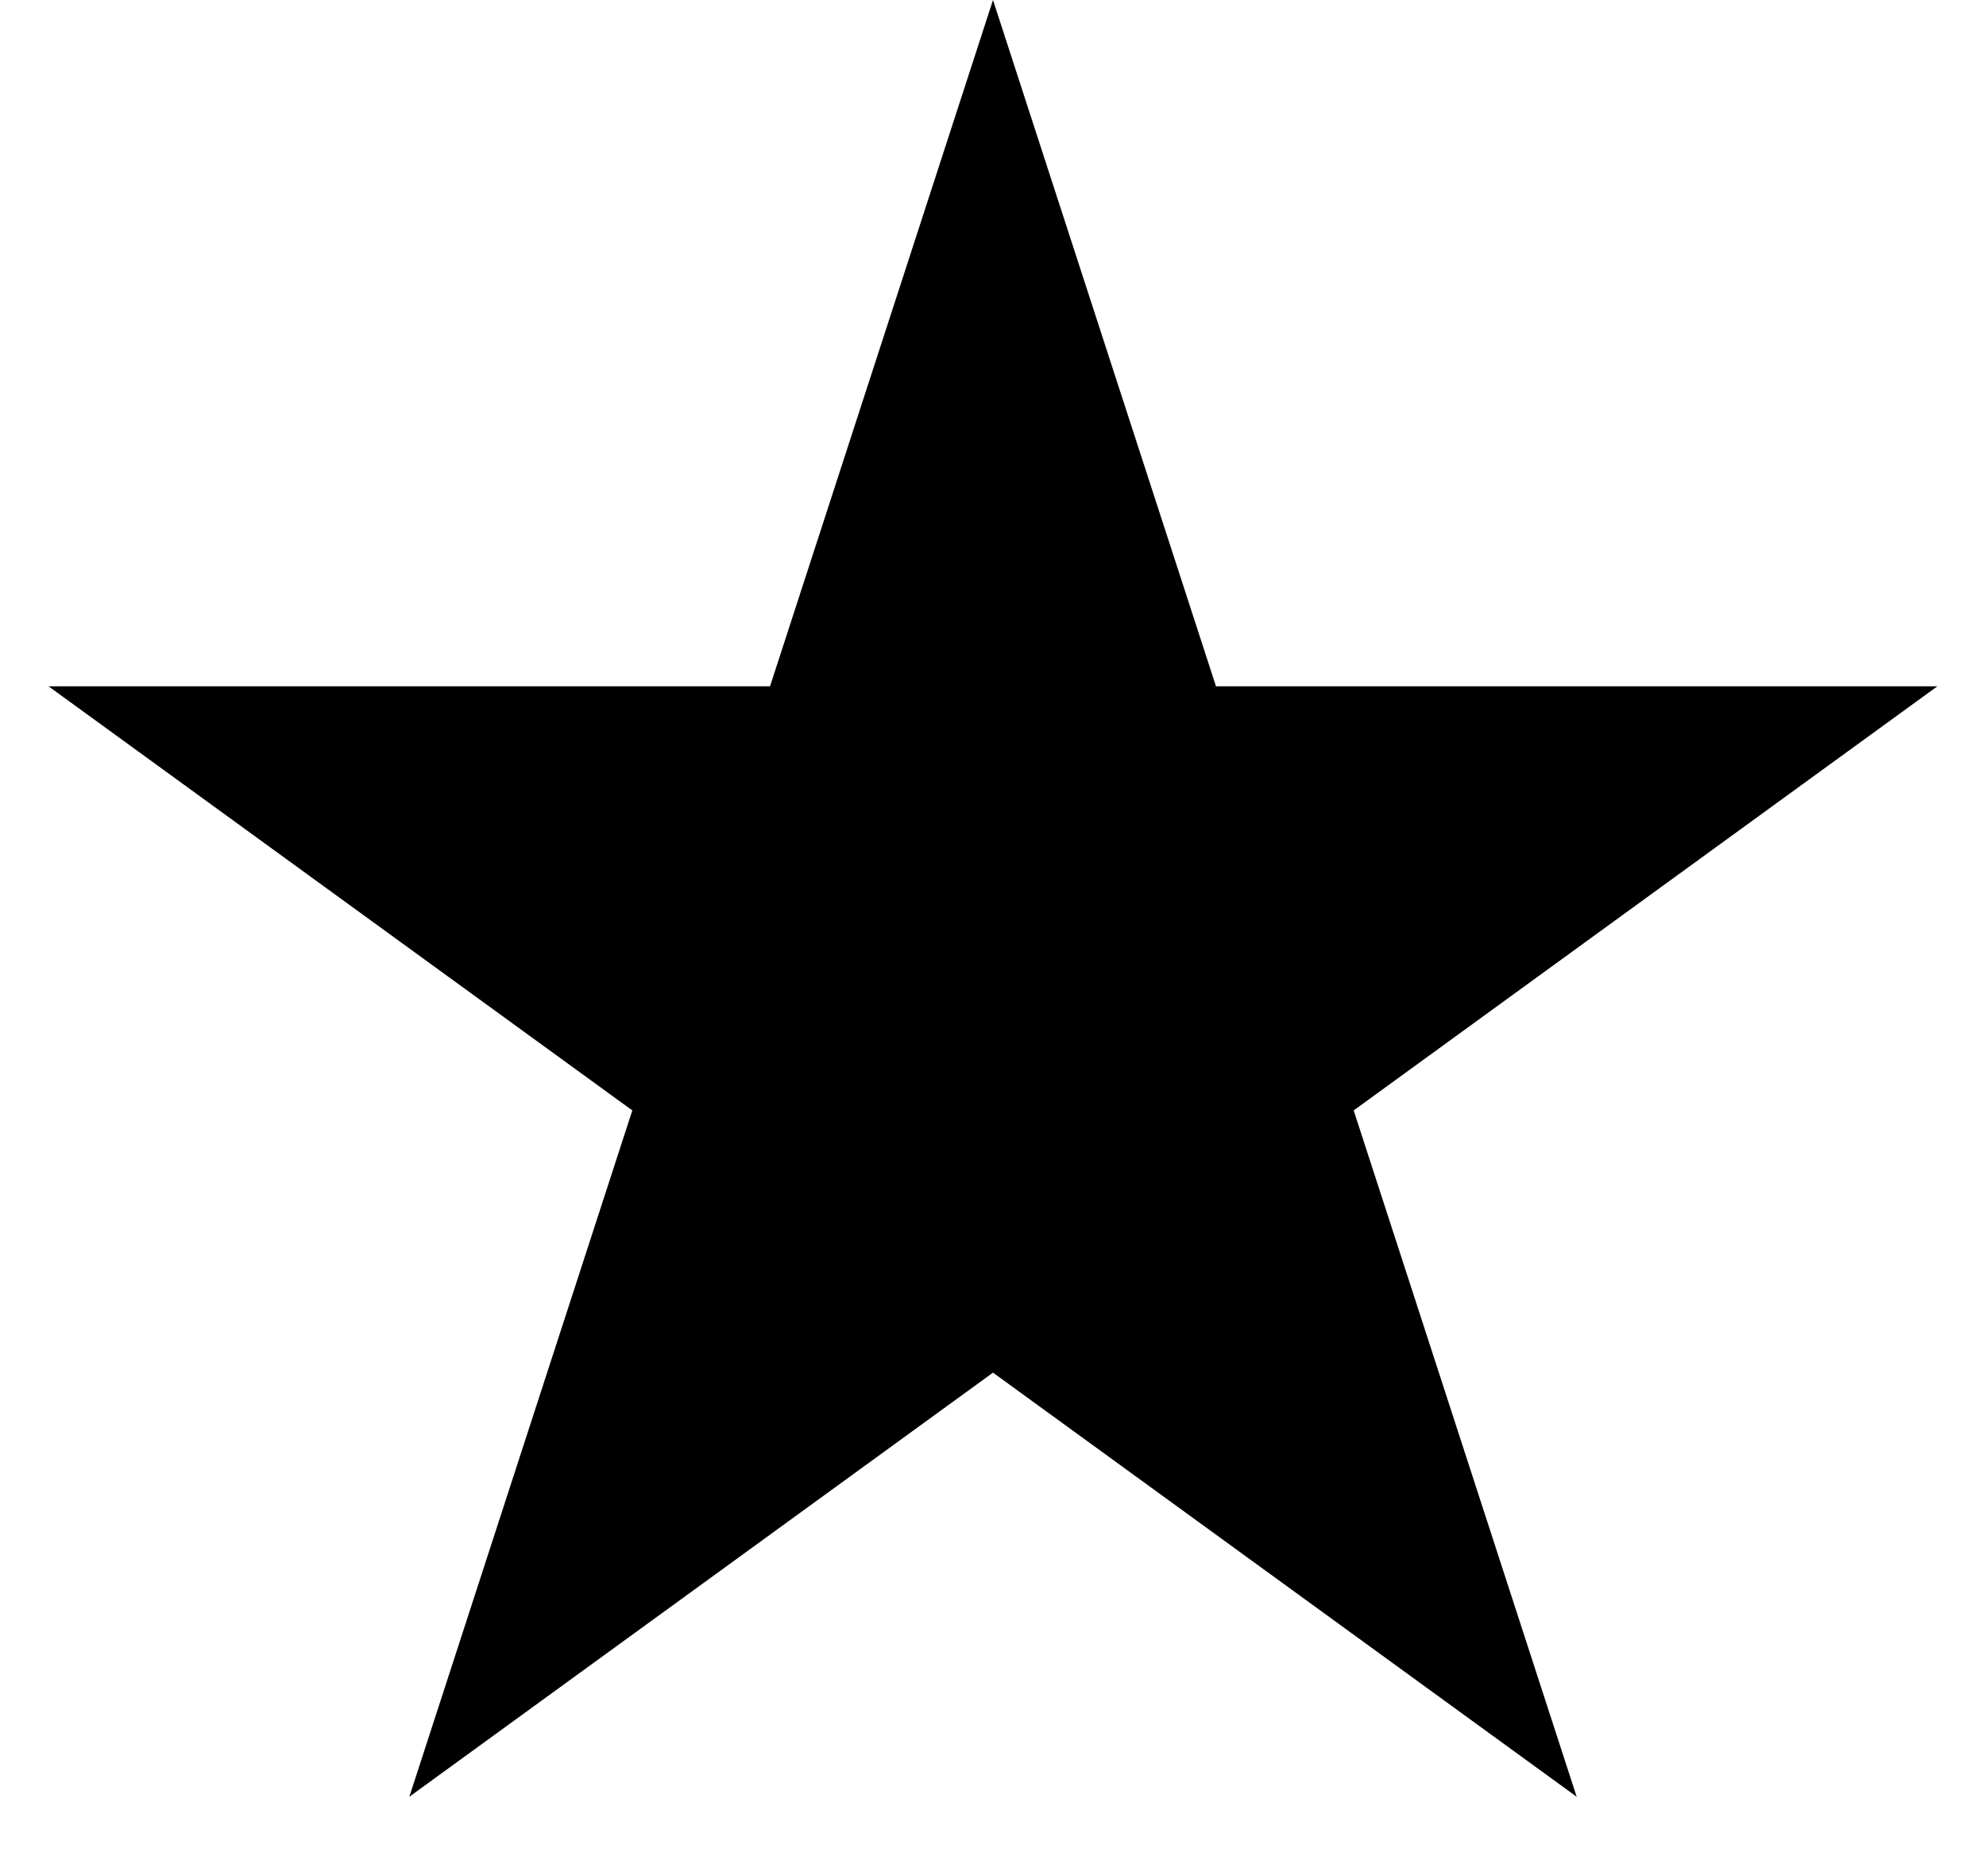 <svg xmlns="http://www.w3.org/2000/svg" width="18" height="17" viewBox="0 0 18 17" fill="none">
    <path d="M9 0L11.021 6.219H17.559L12.269 10.062L14.29 16.281L9 12.438L3.71 16.281L5.731 10.062L0.44 6.219H6.979L9 0Z" fill="#000000"></path>
</svg>